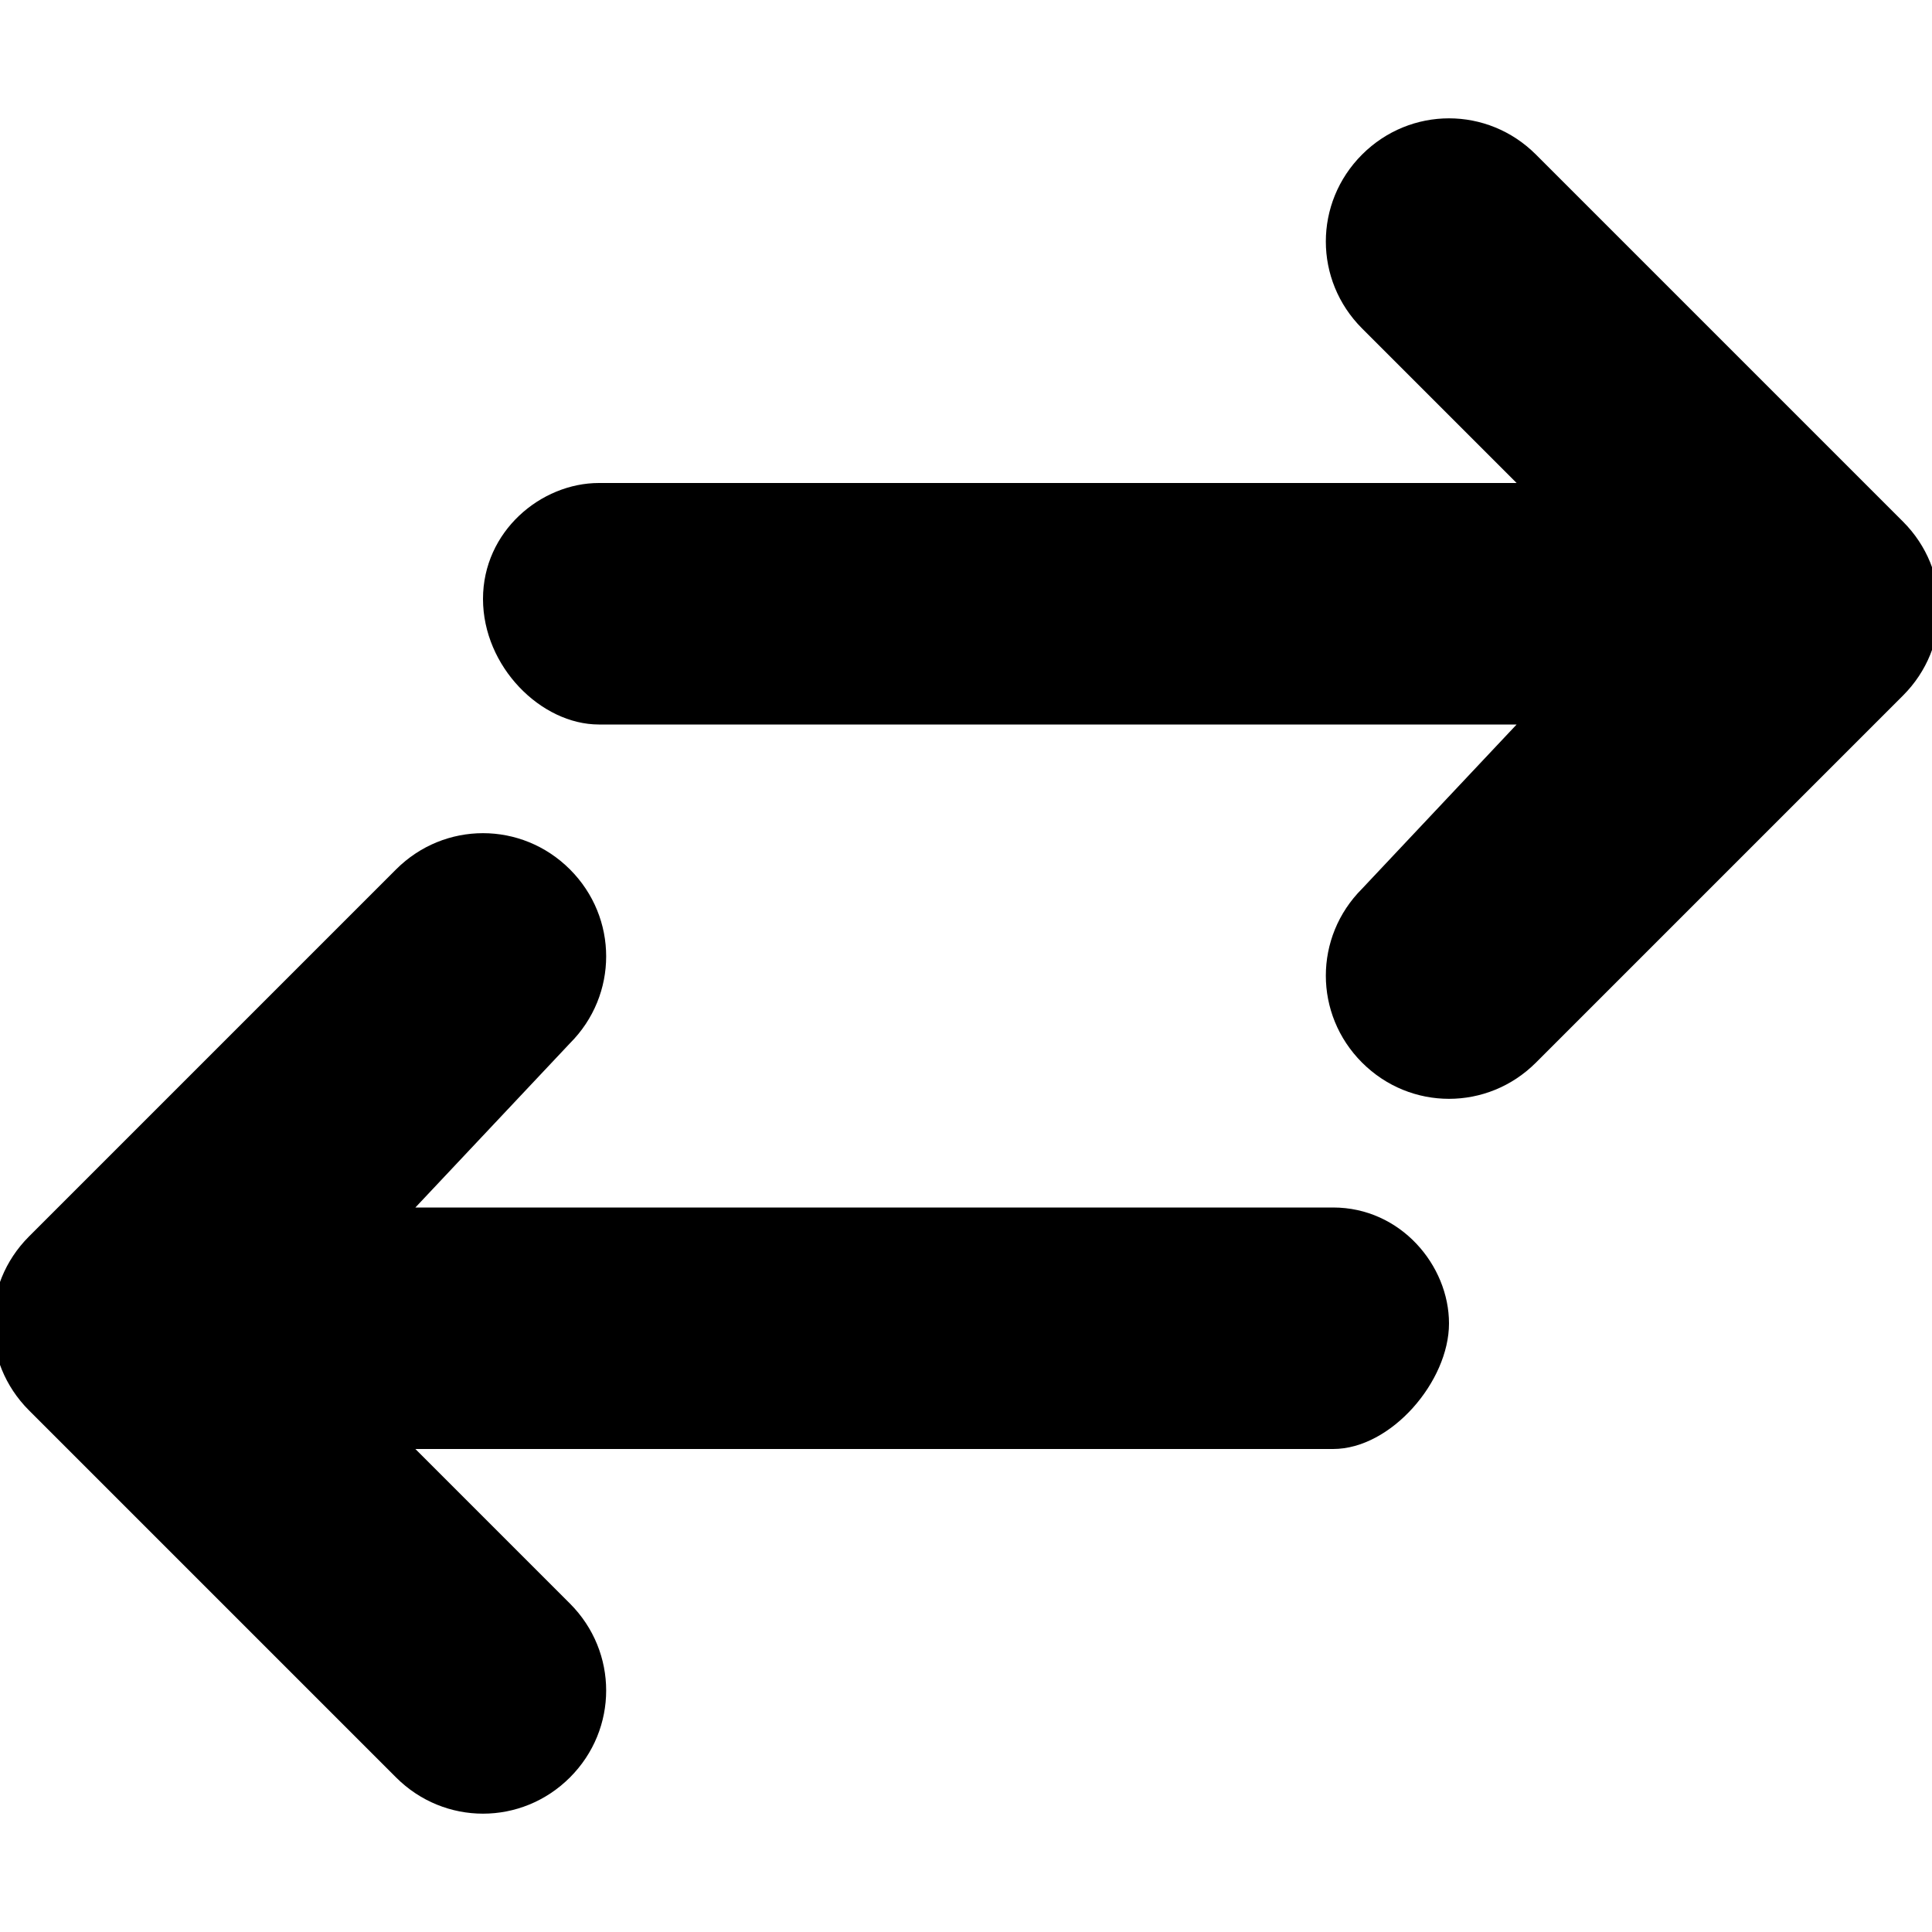 <?xml version="1.0" encoding="utf-8"?>
<!-- Generator: Adobe Illustrator 22.1.0, SVG Export Plug-In . SVG Version: 6.00 Build 0)  -->
<svg version="1.1" id="Layer_1" xmlns="http://www.w3.org/2000/svg" xmlns:xlink="http://www.w3.org/1999/xlink" x="0px" y="0px"
	 viewBox="0 0 20 20" style="enable-background:new 0 0 20 20;" xml:space="preserve">
<g id="Mask">
	<path id="path-1_1_" d="M4.3,12.5h9.5c0.7,0,1.2,0.6,1.2,1.2S14.4,15,13.8,15H4.3l1.6,1.6c0.5,0.5,0.5,1.3,0,1.8
		c-0.5,0.5-1.3,0.5-1.8,0l-3.8-3.8c-0.5-0.5-0.5-1.3,0-1.8l3.8-3.8c0.5-0.5,1.3-0.5,1.8,0s0.5,1.3,0,1.8L4.3,12.5z M15.7,7.5H6.2
		C5.6,7.5,5,6.9,5,6.2S5.6,5,6.2,5h9.5l-1.6-1.6c-0.5-0.5-0.5-1.3,0-1.8s1.3-0.5,1.8,0l3.8,3.8c0.5,0.5,0.5,1.3,0,1.8l-3.8,3.8
		c-0.5,0.5-1.3,0.5-1.8,0s-0.5-1.3,0-1.8L15.7,7.5z"/>
</g>
</svg>
